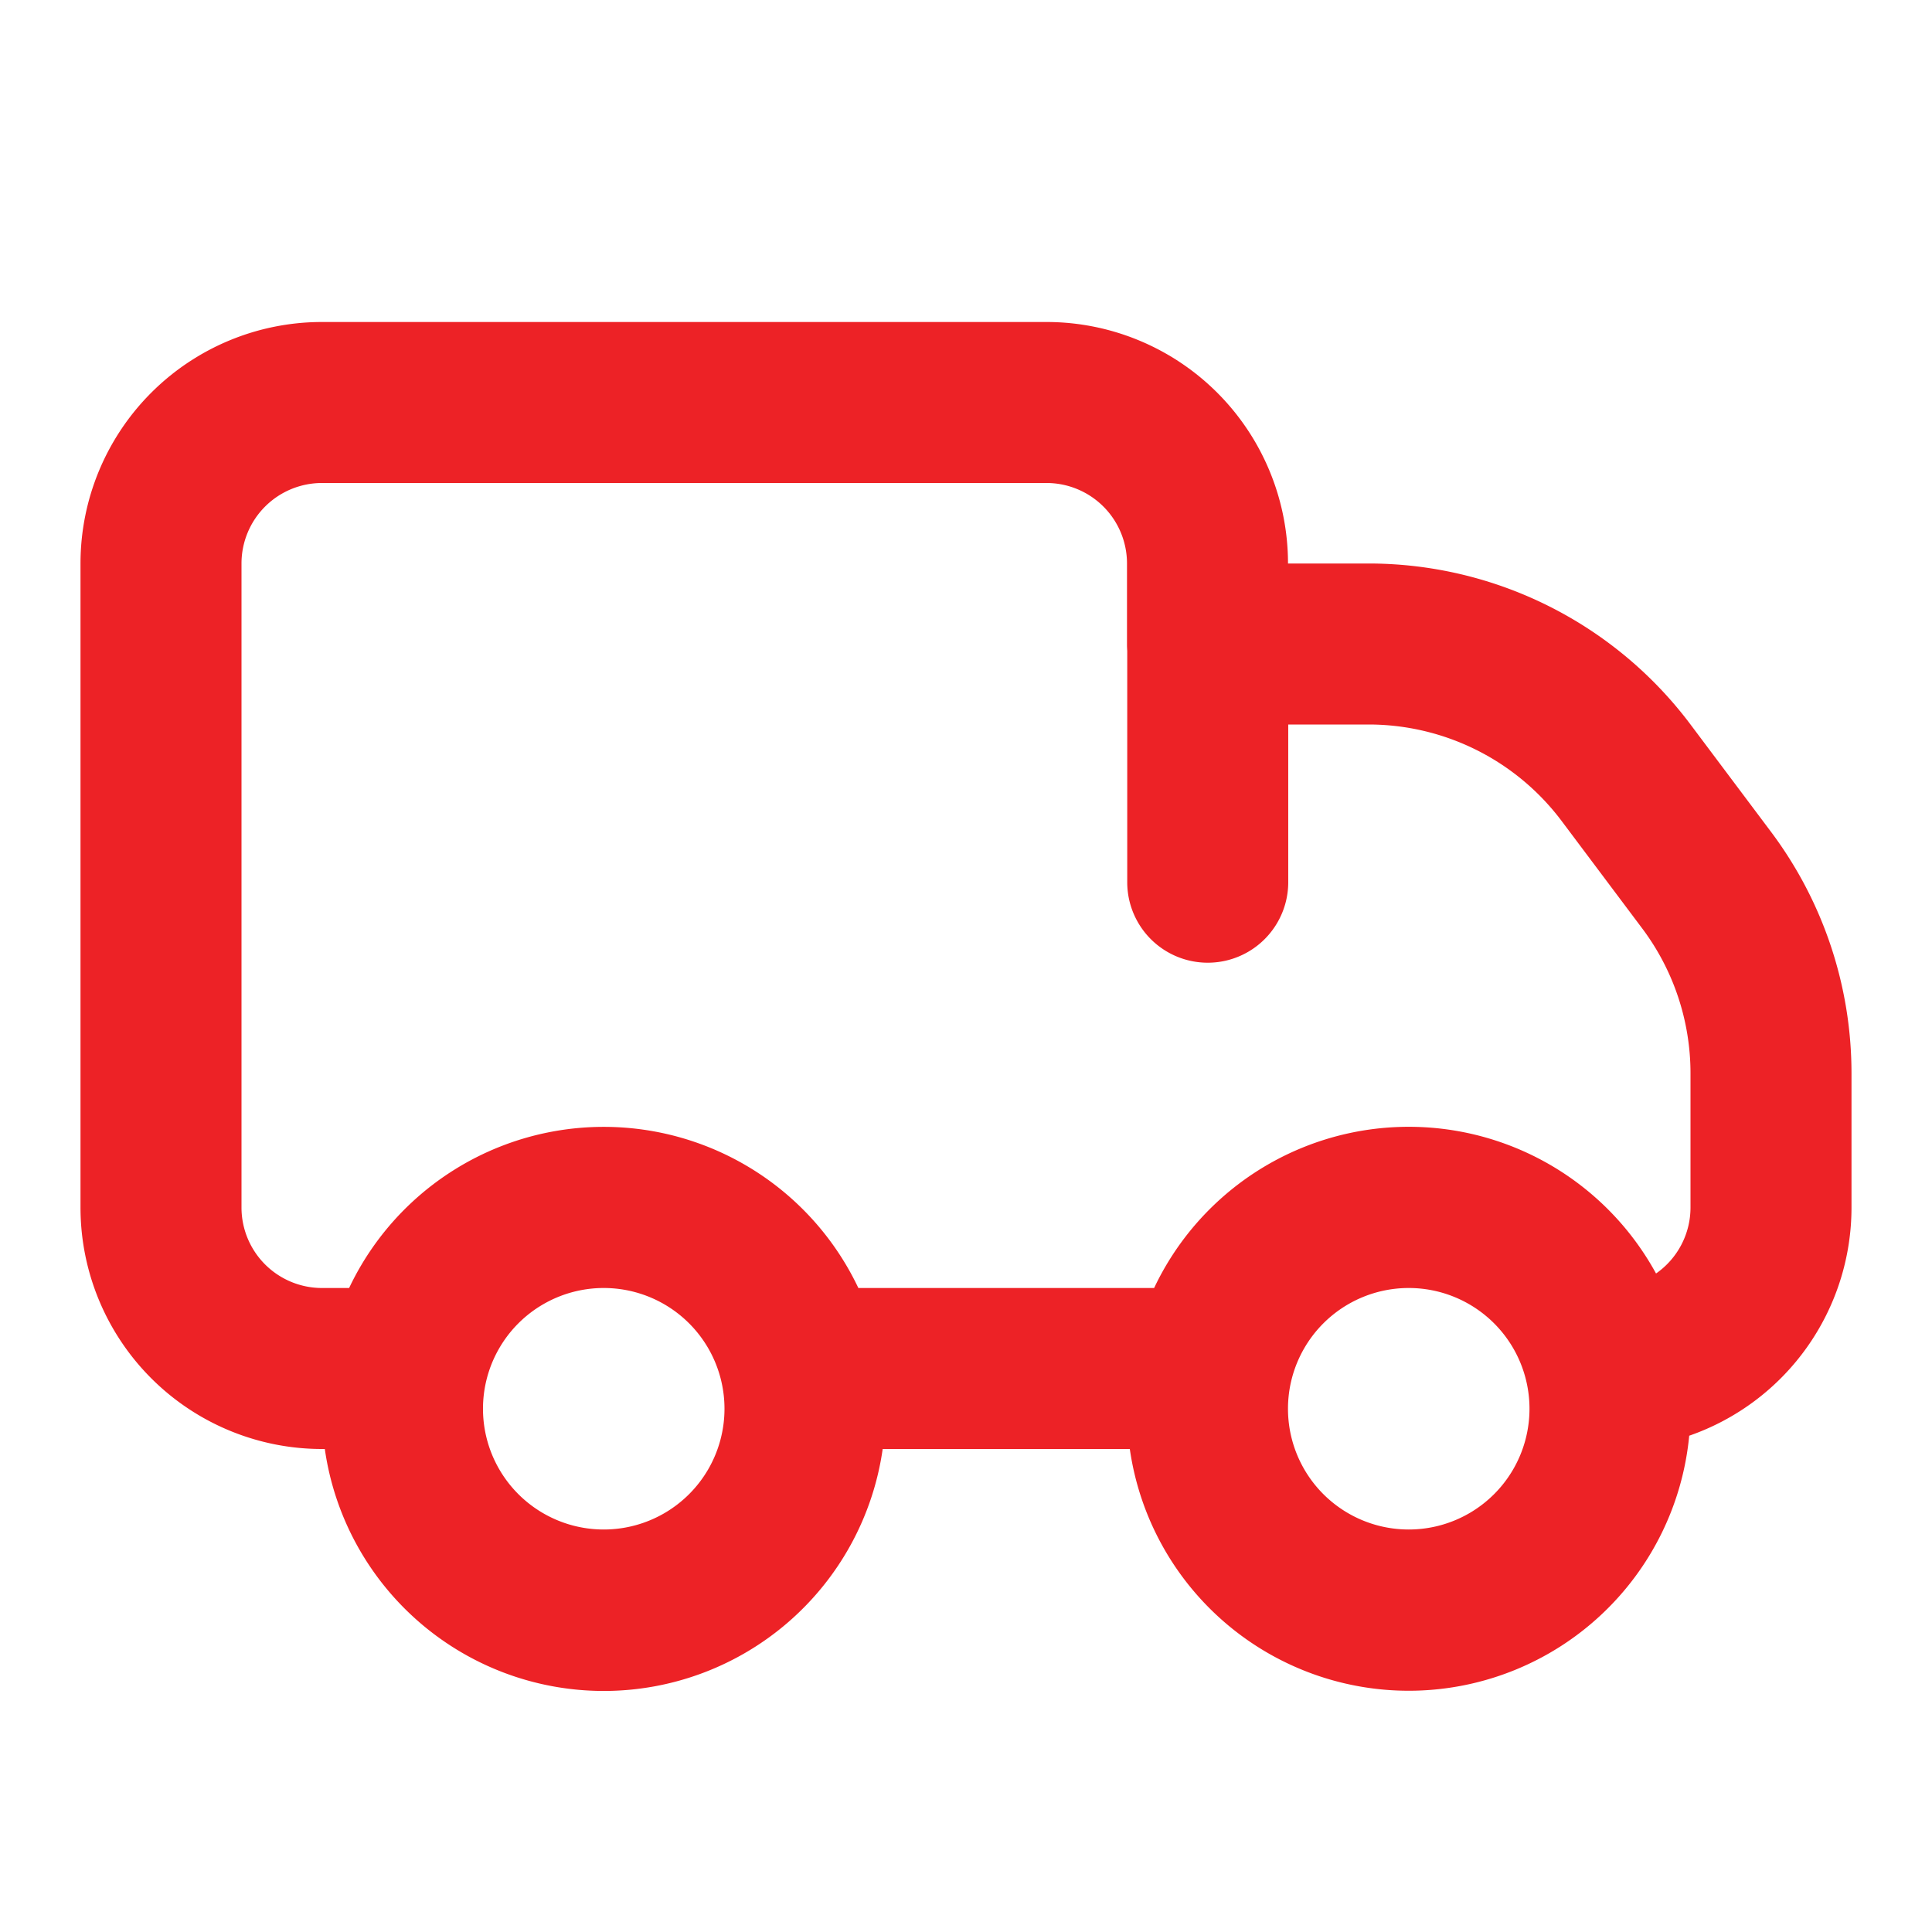 <svg width="81" height="81" fill="none" xmlns="http://www.w3.org/2000/svg"><path d="M47.26 27.284a3.438 3.438 0 01-.01-.284v-3.375a3.375 3.375 0 00-3.375-3.375H13.5a3.375 3.375 0 00-3.375 3.375v27A3.375 3.375 0 0013.5 54h1.137a11.812 11.812 0 0121.35 0h12.4a11.812 11.812 0 0121.043-.608 3.372 3.372 0 001.445-2.767v-5.626c0-2.19-.71-4.323-2.025-6.075l-3.372-4.496a10.126 10.126 0 00-8.1-4.053H54.01v6.612a3.375 3.375 0 01-6.75 0v-9.704zm.108 33.466H37.007a11.813 11.813 0 01-23.389 0H13.5A10.125 10.125 0 013.375 50.625v-27A10.125 10.125 0 0113.5 13.5h30.375A10.125 10.125 0 0154 23.625h3.378a16.875 16.875 0 0113.5 6.753l3.375 4.5a16.876 16.876 0 013.372 10.12v5.627a10.128 10.128 0 01-6.804 9.568 11.813 11.813 0 01-23.453.557zm-22.056 3.375a5.062 5.062 0 100-10.125 5.062 5.062 0 000 10.125zm33.75 0a5.062 5.062 0 100-10.125 5.062 5.062 0 000 10.125z" fill="#ED2226"/></svg>